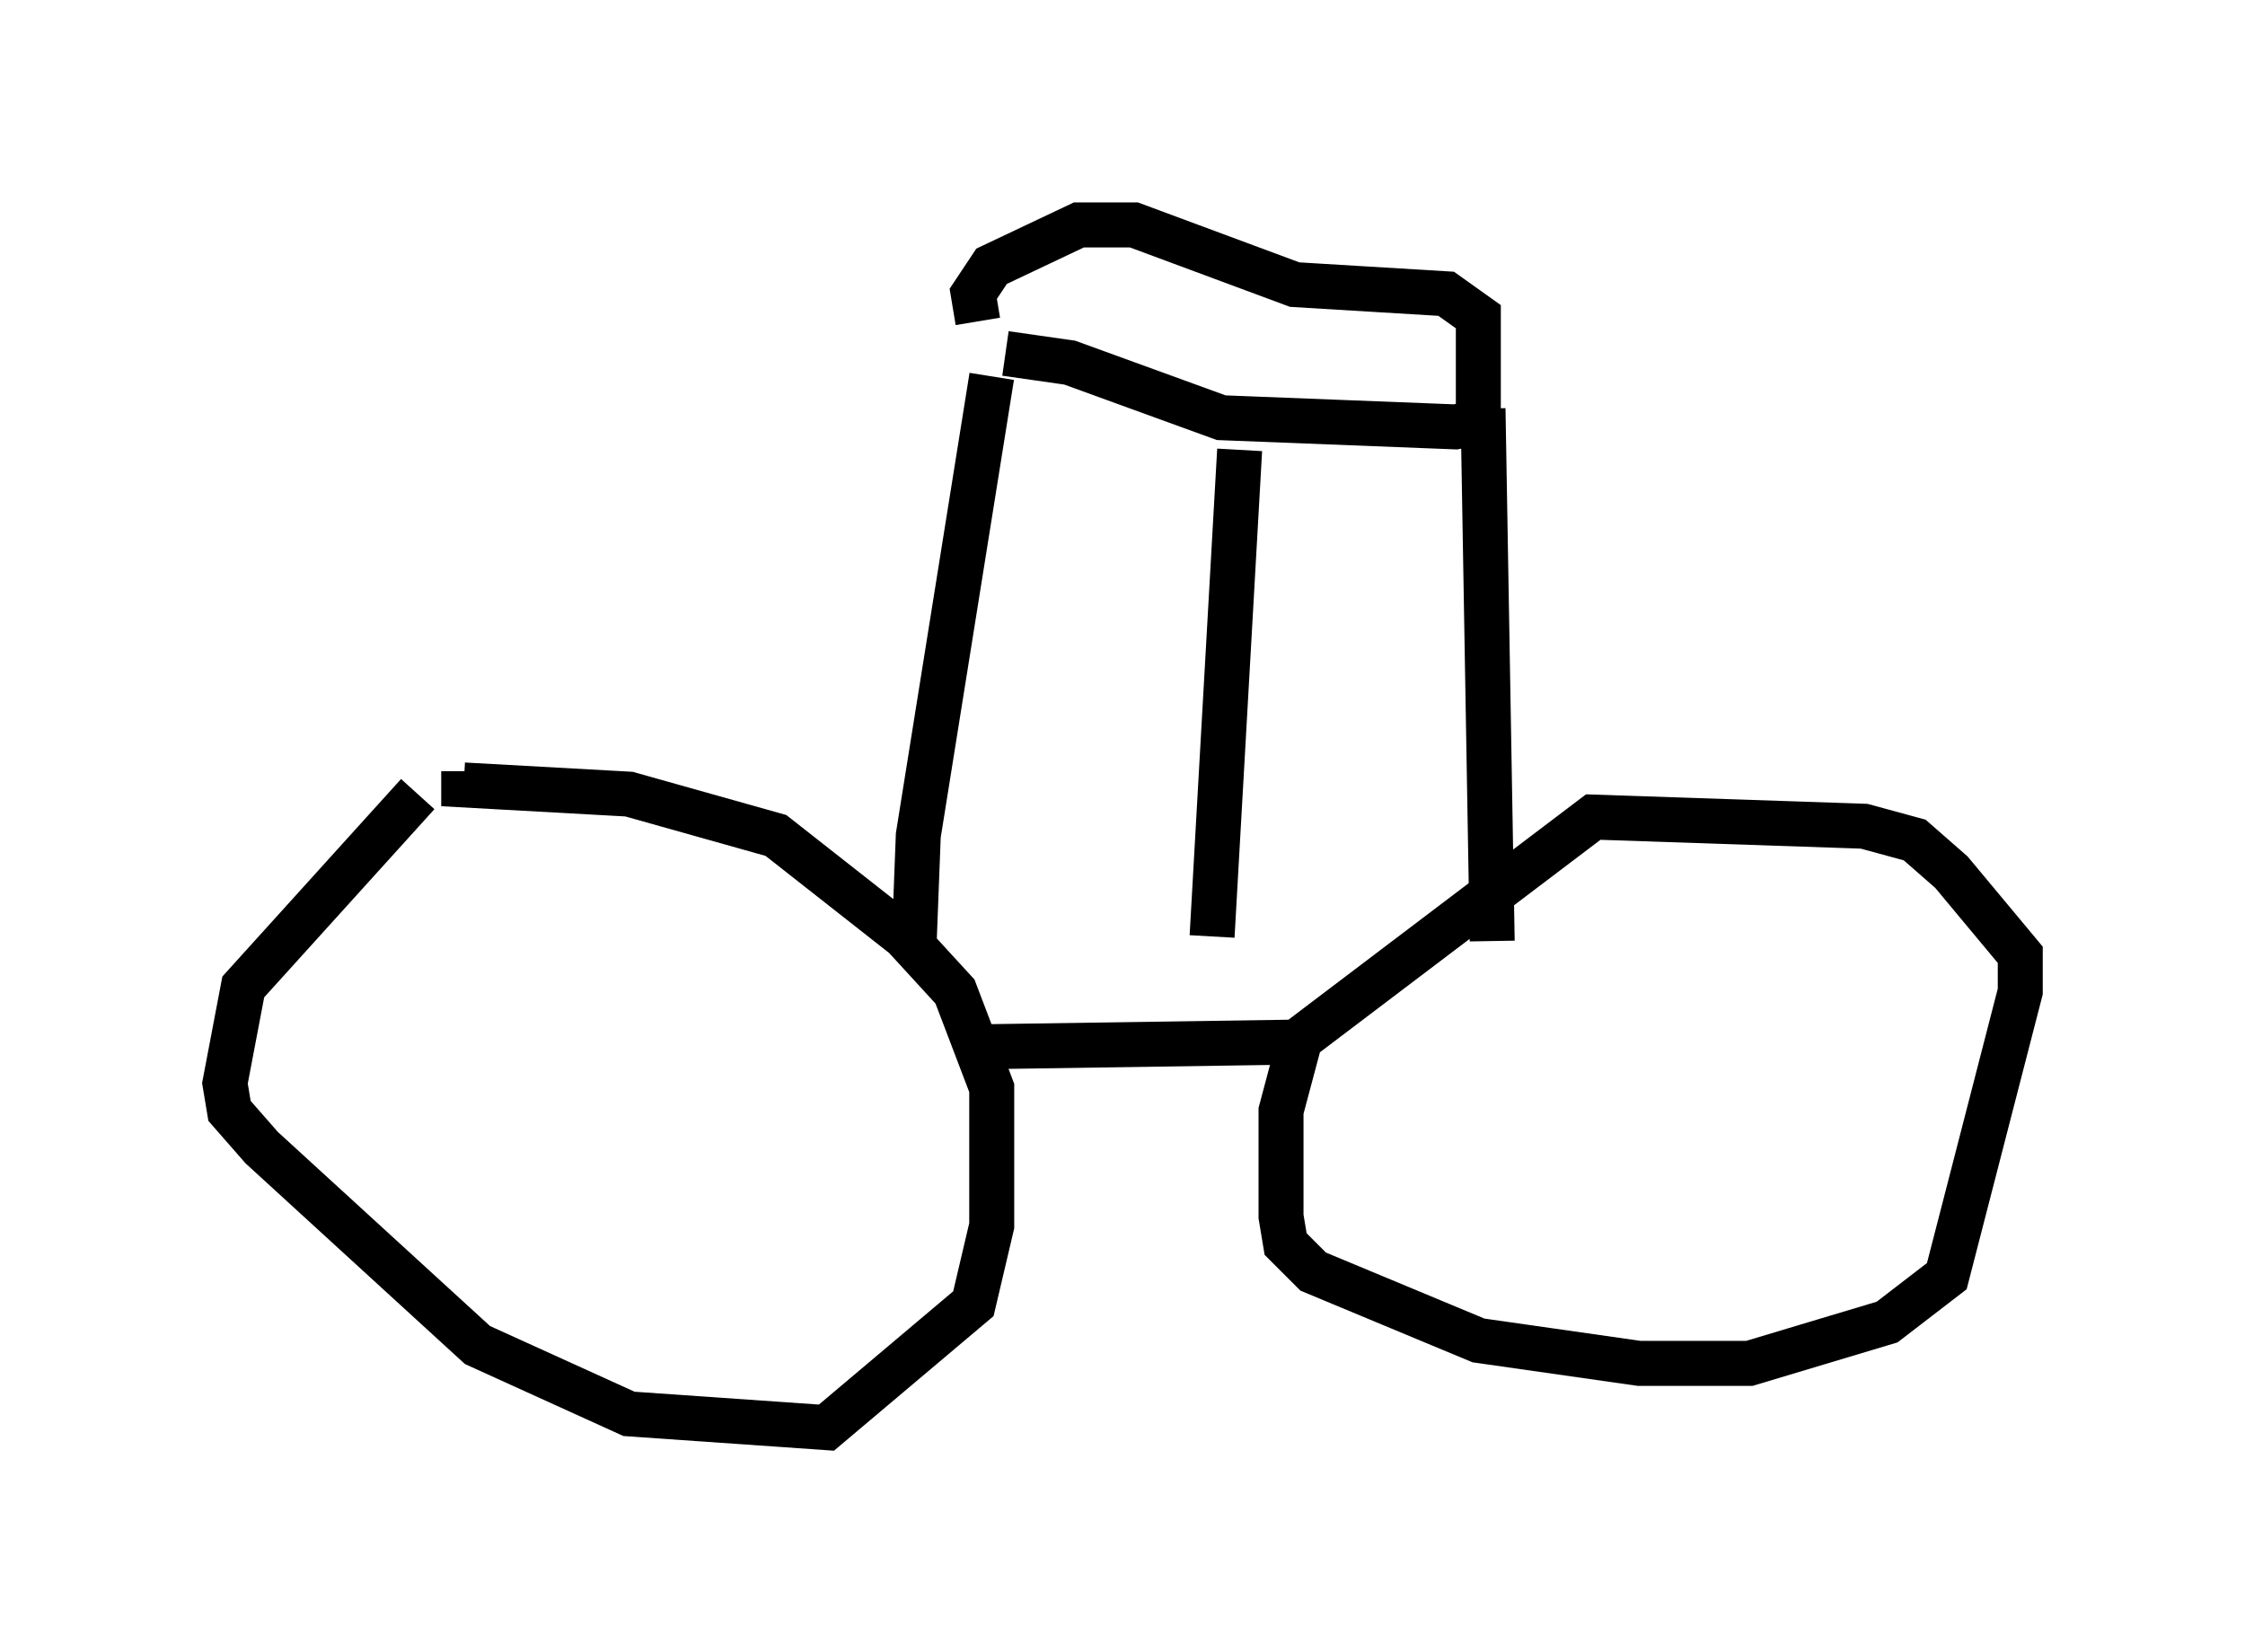 <?xml version="1.0" encoding="utf-8" ?>
<svg baseProfile="full" height="36.746" version="1.1" width="49.915" xmlns="http://www.w3.org/2000/svg" xmlns:ev="http://www.w3.org/2001/xml-events" xmlns:xlink="http://www.w3.org/1999/xlink"><defs /><rect fill="white" height="36.746" width="49.915" x="0" y="0" /><path d="M10.717, 16.638 m-1.429, 1.021 l-3.879, 4.288 -0.408, 2.144 l0.102, 0.613 0.715, 0.817 l4.798, 4.39 3.369, 1.531 l4.39, 0.306 3.267, -2.756 l0.408, -1.735 0.0, -3.063 l-0.817, -2.144 -1.123, -1.225 l-2.858, -2.246 -3.267, -0.919 l-3.675, -0.204 0.0, -0.306 m11.74, 6.125 l6.84, -0.102 -0.408, 1.531 l0.0, 2.348 0.102, 0.613 l0.613, 0.613 3.675, 1.531 l3.573, 0.51 2.45, 0.0 l3.063, -0.919 1.327, -1.021 l1.633, -6.329 0.0, -0.817 l-1.531, -1.838 -0.817, -0.715 l-1.123, -0.306 -6.023, -0.204 l-6.738, 5.104 m-8.371, -2.042 l0.102, -2.654 1.633, -10.208 m10.923, 0.715 l0.204, 11.842 m-5.615, -10.923 l-0.613, 10.821 m-4.594, -12.965 l1.429, 0.204 3.369, 1.225 l5.206, 0.204 0.51, -0.102 l0.0, -2.348 -0.715, -0.51 l-3.369, -0.204 -3.573, -1.327 l-1.225, 0.0 -1.94, 0.919 l-0.408, 0.613 0.102, 0.613 " fill="none" stroke="black" stroke-width="1" /></svg>